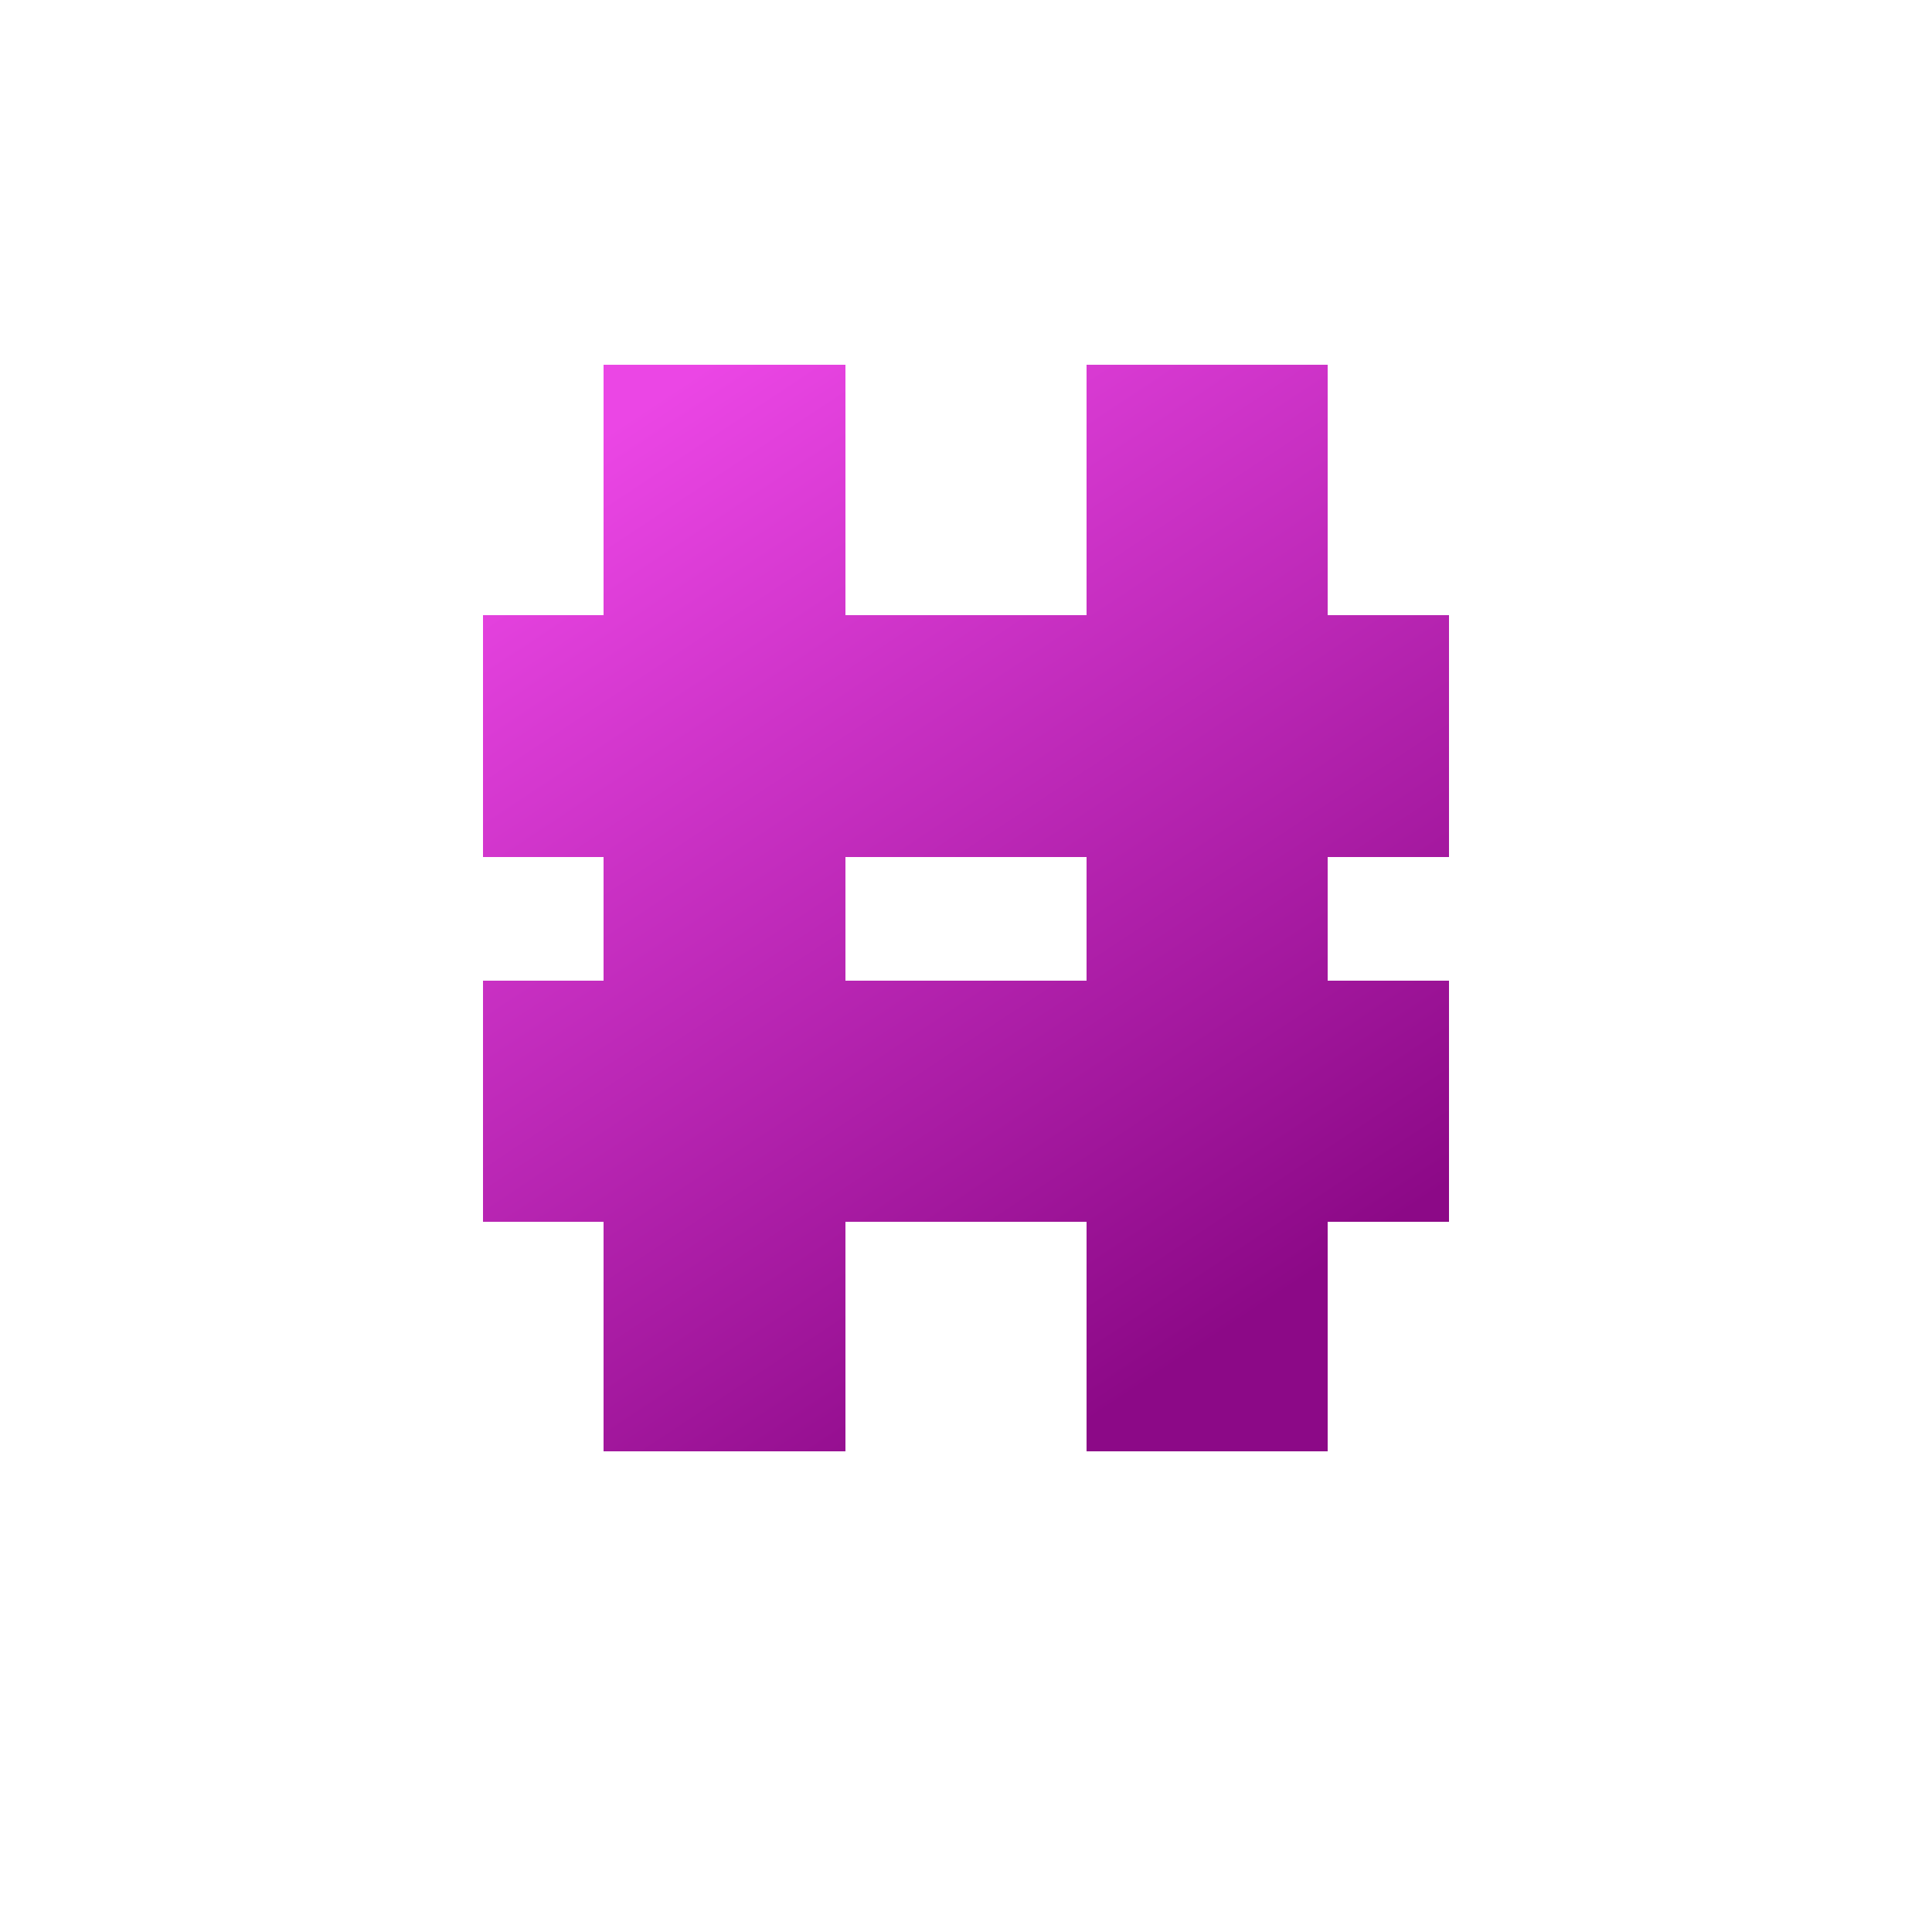 <svg width="32" height="32" shape-rendering="crispEdges" version="1.1" viewBox="0 0 8.467 8.467" xmlns="http://www.w3.org/2000/svg" xmlns:xlink="http://www.w3.org/1999/xlink">
  <defs>
    <linearGradient id="linearGradient828" x1="-6.482" x2="-3.836" y1="290" y2="294" gradientUnits="userSpaceOnUse">
      <stop stop-color="#eb46e5" offset="0"/>
      <stop stop-color="#8c0987" offset="1"/>
    </linearGradient>
  </defs>
  <g transform="translate(0 -288.5)">
    <g transform="translate(9.128 .397)" fill="url(#linearGradient828)">
      <rect x="-6.482" y="289.7" width="1.058" height="4.762"/>
      <rect x="-7.011" y="290.8" width="4.233" height="1.058"/>
      <rect x="-7.011" y="292.4" width="4.233" height="1.058"/>
      <rect x="-4.366" y="289.7" width="1.058" height="4.762"/>
    </g>
  </g>
</svg>
